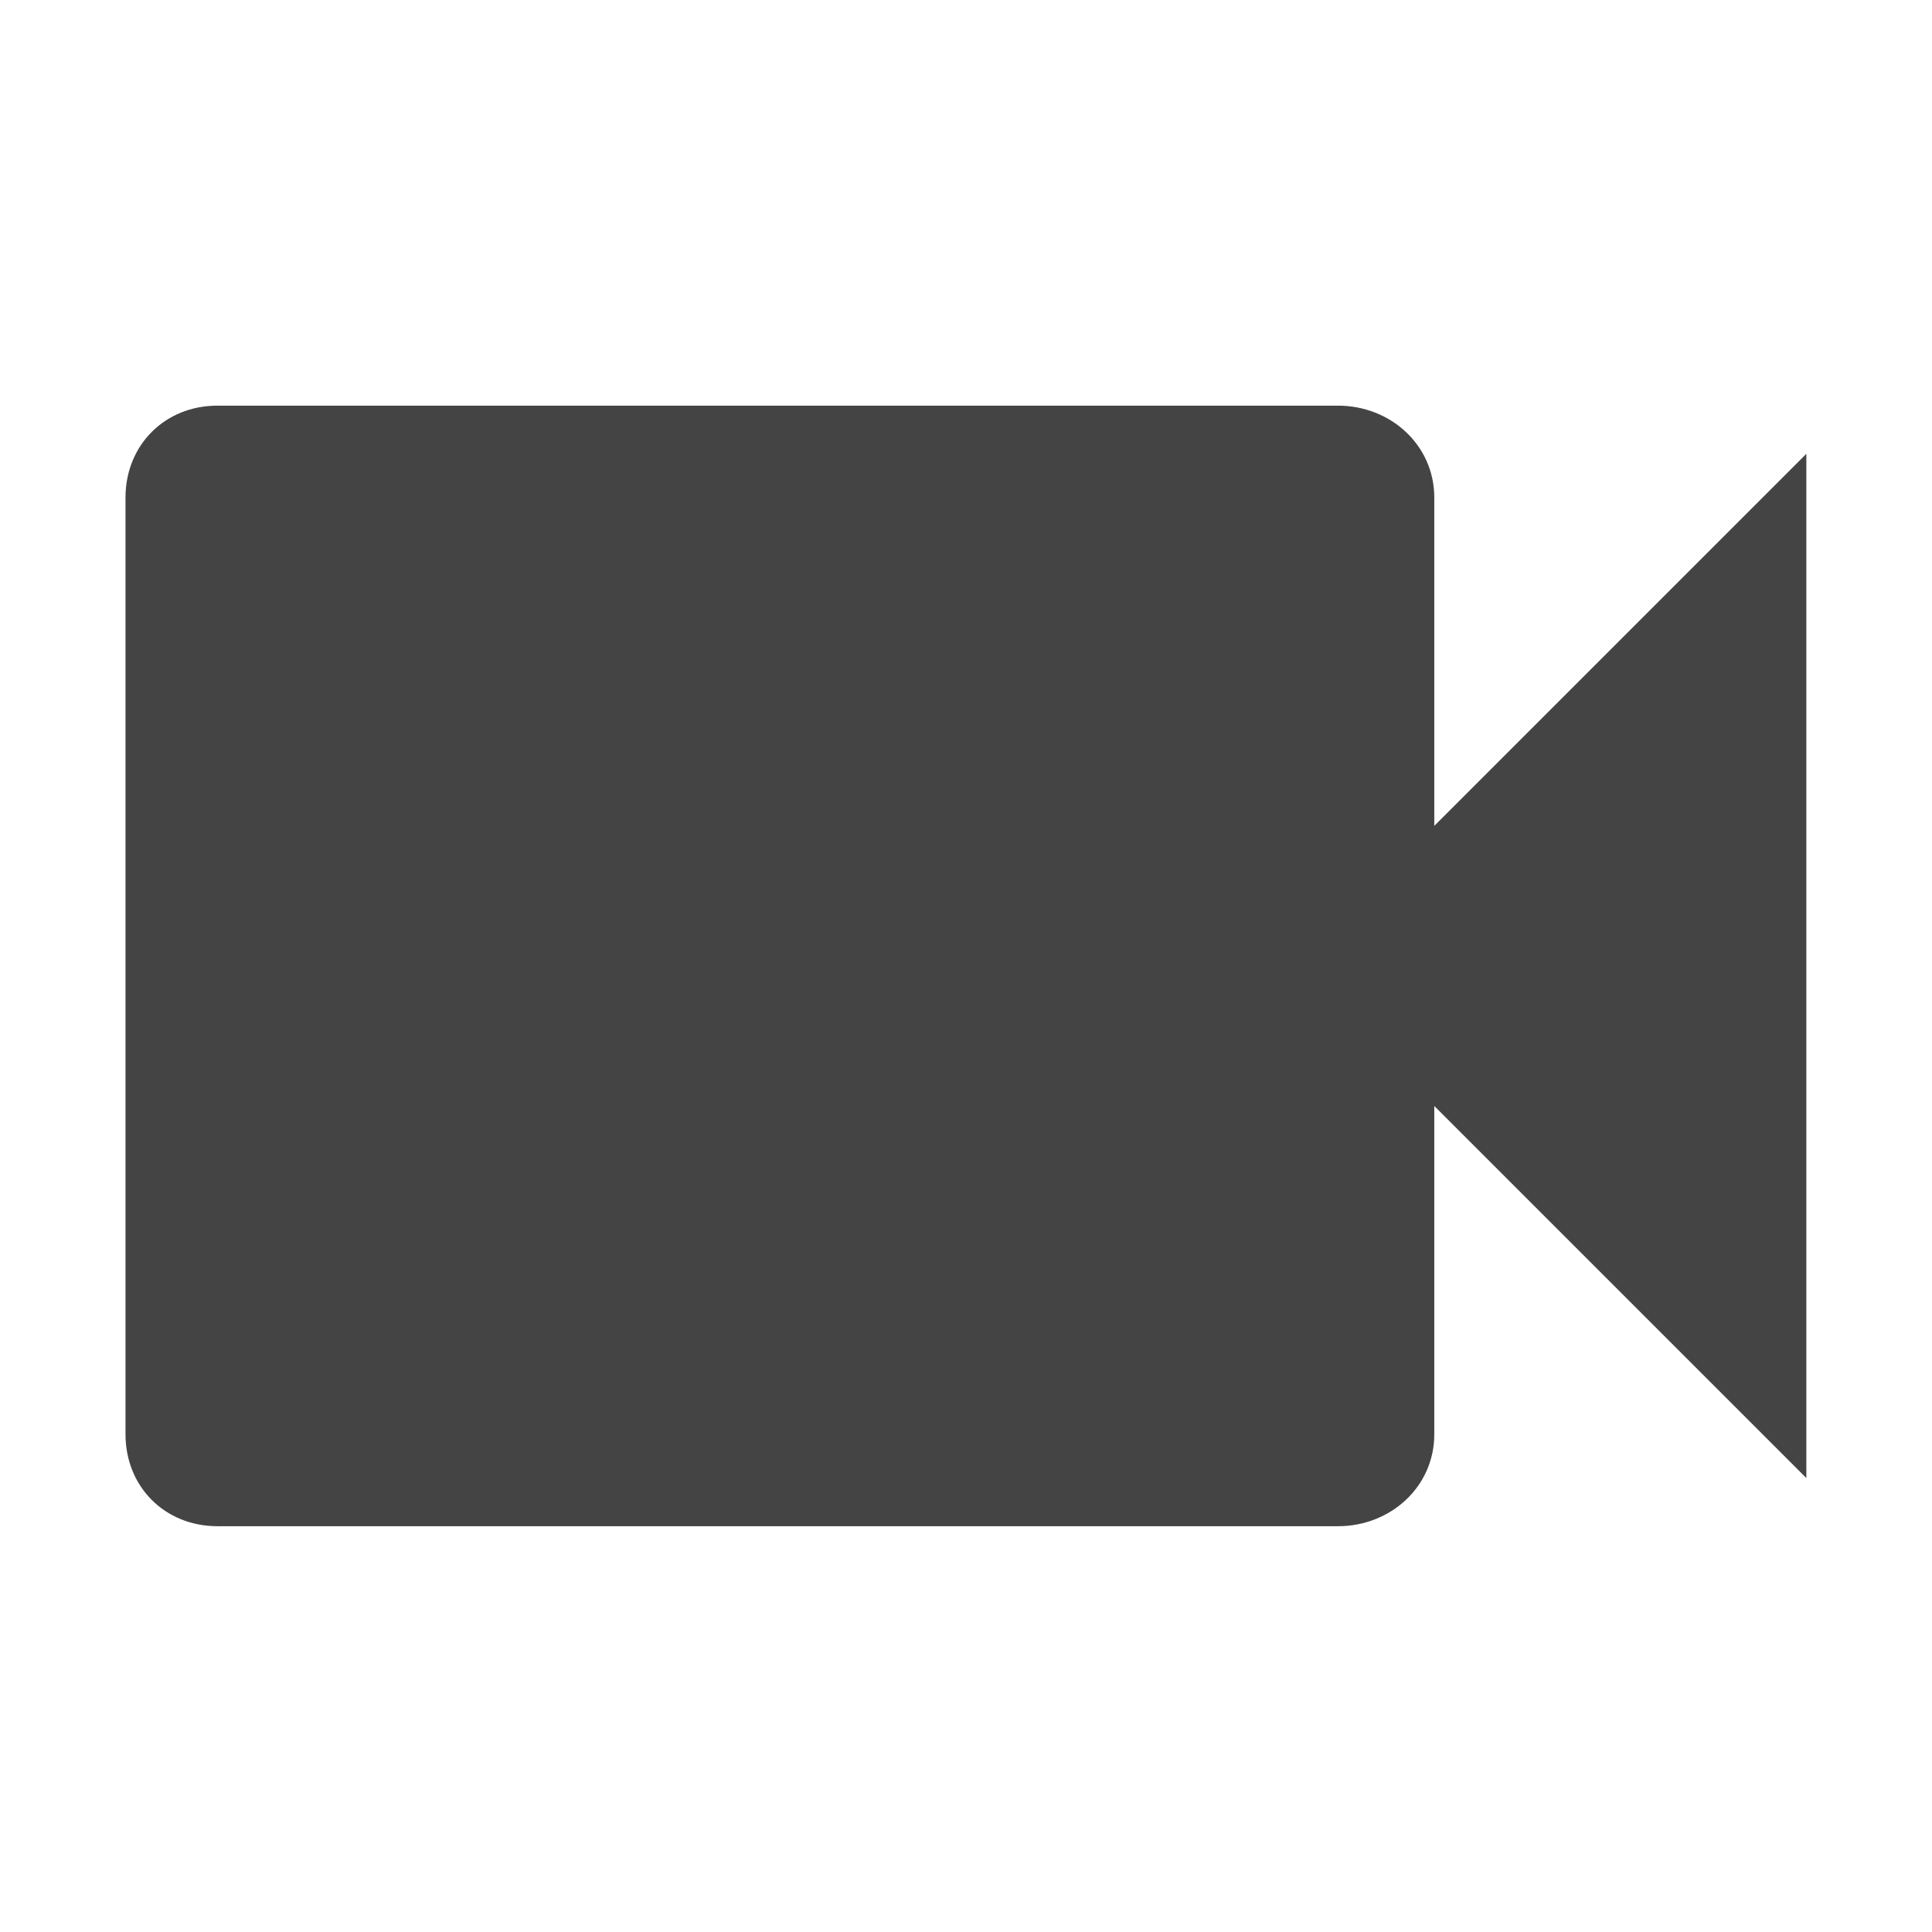 <?xml version="1.0" encoding="UTF-8" standalone="no"?>
<!-- Generated by IcoMoon.io -->

<svg
   xmlns:dc="http://purl.org/dc/elements/1.1/"
   xmlns:cc="http://creativecommons.org/ns#"
   xmlns:rdf="http://www.w3.org/1999/02/22-rdf-syntax-ns#"
   xmlns:svg="http://www.w3.org/2000/svg"
   xmlns="http://www.w3.org/2000/svg"
   xmlns:sodipodi="http://sodipodi.sourceforge.net/DTD/sodipodi-0.dtd"
   xmlns:inkscape="http://www.inkscape.org/namespaces/inkscape"
   version="1.1"
   width="1024"
   height="1024"
   viewBox="0 0 1024 1024"
   id="svg8304"
   inkscape:version="0.91 r13725"
   sodipodi:docname="save_video.svg"
   inkscape:export-filename="C:\Users\pete\Downloads\icons\save_video.png"
   inkscape:export-xdpi="5.6300001"
   inkscape:export-ydpi="5.6300001">
  <defs
     id="defs8311">
    <filter
       inkscape:label="Button"
       inkscape:menu="Bevels"
       inkscape:menu-tooltip="Soft bevel, slightly depressed middle"
       style="color-interpolation-filters:sRGB;"
       id="filter8855">
      <feGaussianBlur
         stdDeviation="2.3"
         in="SourceAlpha"
         result="result0"
         id="feGaussianBlur8857" />
      <feMorphology
         in="SourceAlpha"
         radius="6.6"
         result="result1"
         id="feMorphology8859" />
      <feGaussianBlur
         stdDeviation="8.9"
         in="result1"
         id="feGaussianBlur8861" />
      <feColorMatrix
         values="1 0 0 0 0 0 1 0 0 0 0 0 1 0 0 0 0 0 0.3 0"
         result="result91"
         id="feColorMatrix8863" />
      <feComposite
         in="result0"
         operator="out"
         result="result2"
         in2="result91"
         id="feComposite8865" />
      <feGaussianBlur
         stdDeviation="1.7"
         result="result4"
         id="feGaussianBlur8867" />
      <feDiffuseLighting
         surfaceScale="10"
         id="feDiffuseLighting8869">
        <feDistantLight
           azimuth="225"
           elevation="45"
           id="feDistantLight8871" />
      </feDiffuseLighting>
      <feBlend
         in2="SourceGraphic"
         mode="multiply"
         id="feBlend8873" />
      <feComposite
         in2="SourceAlpha"
         operator="in"
         result="result3"
         id="feComposite8875" />
      <feSpecularLighting
         in="result4"
         surfaceScale="5"
         specularExponent="17.9"
         id="feSpecularLighting8877">
        <feDistantLight
           azimuth="225"
           elevation="45"
           id="feDistantLight8879" />
      </feSpecularLighting>
      <feComposite
         in2="result3"
         operator="atop"
         id="feComposite8881" />
    </filter>
    <filter
       inkscape:label="Button"
       inkscape:menu="Bevels"
       inkscape:menu-tooltip="Soft bevel, slightly depressed middle"
       style="color-interpolation-filters:sRGB;"
       id="filter8903">
      <feGaussianBlur
         stdDeviation="2.3"
         in="SourceAlpha"
         result="result0"
         id="feGaussianBlur8905" />
      <feMorphology
         in="SourceAlpha"
         radius="6.6"
         result="result1"
         id="feMorphology8907" />
      <feGaussianBlur
         stdDeviation="8.9"
         in="result1"
         id="feGaussianBlur8909" />
      <feColorMatrix
         values="1 0 0 0 0 0 1 0 0 0 0 0 1 0 0 0 0 0 0.3 0"
         result="result91"
         id="feColorMatrix8911" />
      <feComposite
         in="result0"
         operator="out"
         result="result2"
         in2="result91"
         id="feComposite8913" />
      <feGaussianBlur
         stdDeviation="1.7"
         result="result4"
         id="feGaussianBlur8915" />
      <feDiffuseLighting
         surfaceScale="10"
         id="feDiffuseLighting8917">
        <feDistantLight
           azimuth="225"
           elevation="45"
           id="feDistantLight8919" />
      </feDiffuseLighting>
      <feBlend
         in2="SourceGraphic"
         mode="multiply"
         id="feBlend8921" />
      <feComposite
         in2="SourceAlpha"
         operator="in"
         result="result3"
         id="feComposite8923" />
      <feSpecularLighting
         in="result4"
         surfaceScale="5"
         specularExponent="17.9"
         id="feSpecularLighting8925">
        <feDistantLight
           azimuth="225"
           elevation="45"
           id="feDistantLight8927" />
      </feSpecularLighting>
      <feComposite
         in2="result3"
         operator="atop"
         id="feComposite8929" />
    </filter>
  </defs>
  <sodipodi:namedview
     pagecolor="#ffffff"
     bordercolor="#666666"
     borderopacity="1"
     objecttolerance="10"
     gridtolerance="10"
     guidetolerance="10"
     inkscape:pageopacity="0"
     inkscape:pageshadow="2"
     inkscape:window-width="1920"
     inkscape:window-height="1027"
     id="namedview8309"
     showgrid="false"
     inkscape:zoom="0.23046875"
     inkscape:cx="512"
     inkscape:cy="512"
     inkscape:window-x="-8"
     inkscape:window-y="-8"
     inkscape:window-maximized="1"
     inkscape:current-layer="svg8304" />
  <g
     id="icomoon-ignore" />
  <path
     d="m 726,448 170,-170 0,468 -170,-170 0,150 c 0,24 -20,42 -44,42 l -512,0 c -24,0 -42,-18 -42,-42 l 0,-428 c 0,-24 18,-42 42,-42 l 512,0 c 24,0 44,18 44,42 l 0,150 z"
     id="path8307"
     style="fill:#444444;fill-opacity:1;filter:url(#filter8903)"
     inkscape:connector-curvature="0"
     transform="matrix(1.16,0,0,1.16,-81.959,-81.959)" />
</svg>

